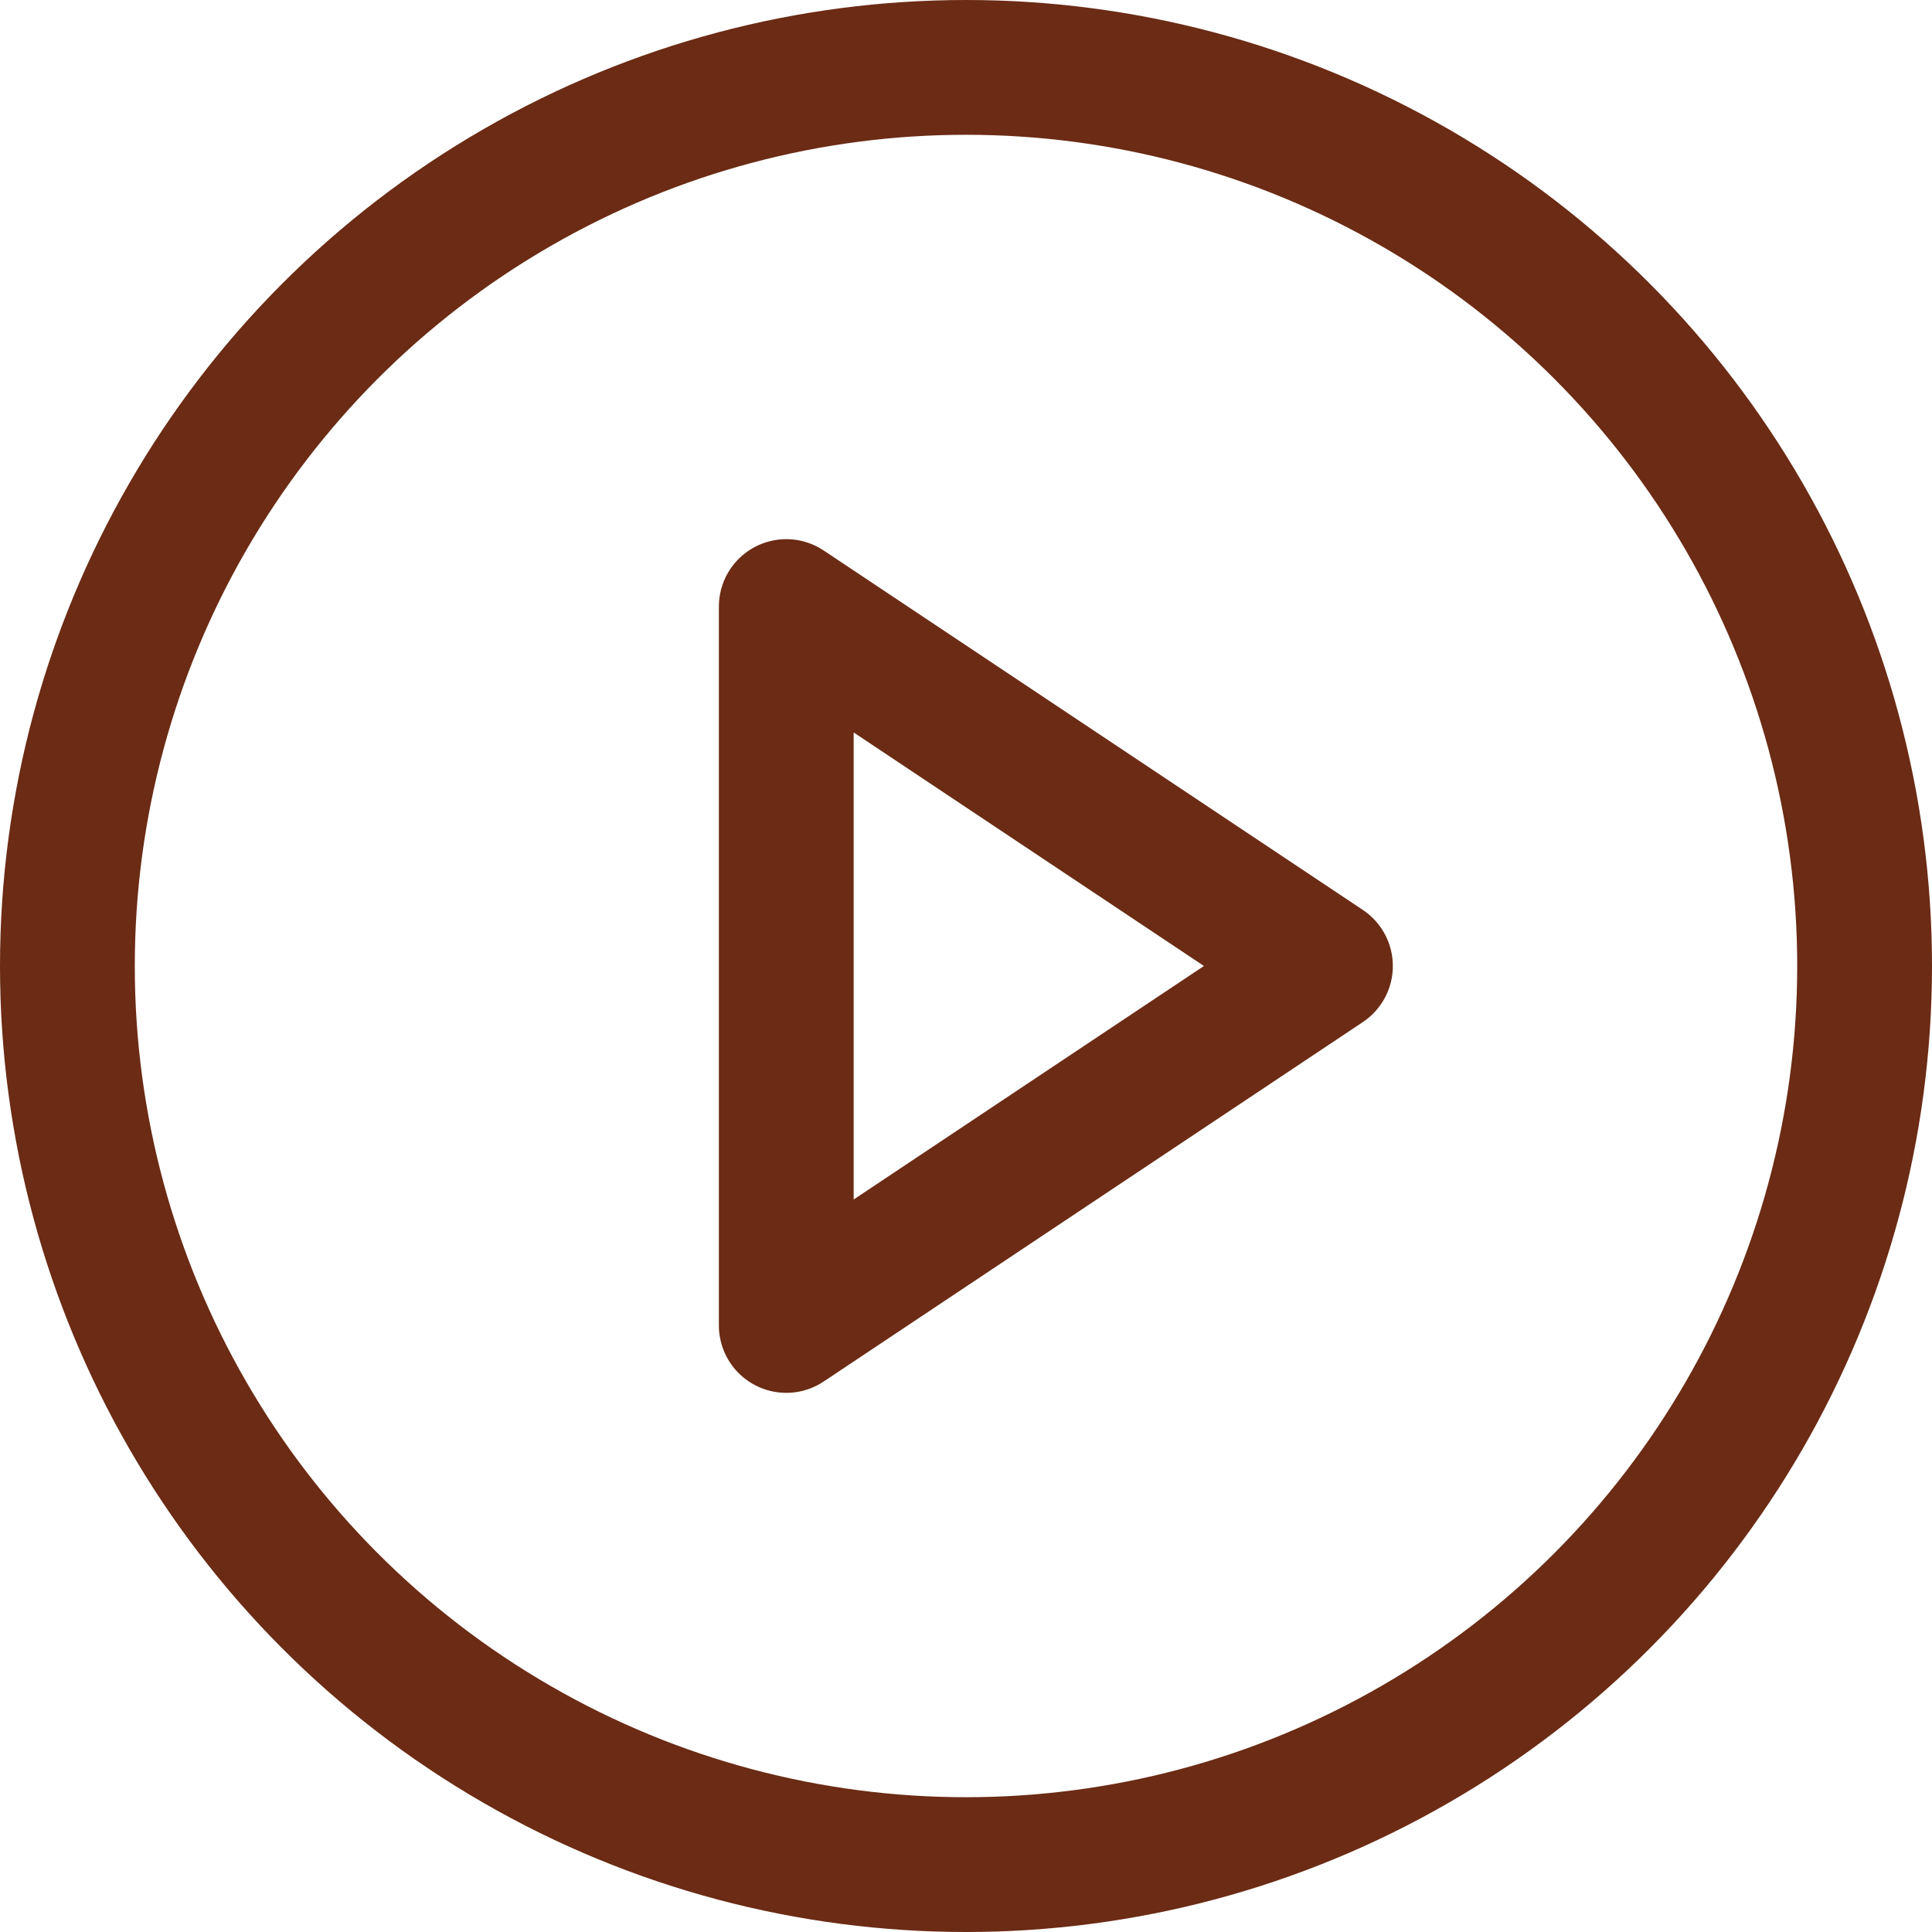 <svg xmlns="http://www.w3.org/2000/svg" width="21.5" height="21.5" viewBox="0 0 21.5 21.5">
  <g id="play-circle_icon" data-name="play-circle icon" transform="translate(0.75 0.75)">
    <circle id="Oval" cx="10" cy="10" r="10" fill="none" stroke="#6b2b14" stroke-linecap="round" stroke-linejoin="round" stroke-miterlimit="10" stroke-width="1.5"/>
    <path id="Shape" d="M0,0,6,4,0,8V0Z" transform="translate(8 6)" fill="none" stroke="#6b2b14" stroke-linecap="round" stroke-linejoin="round" stroke-miterlimit="10" stroke-width="1.5"/>
  </g>
</svg>

